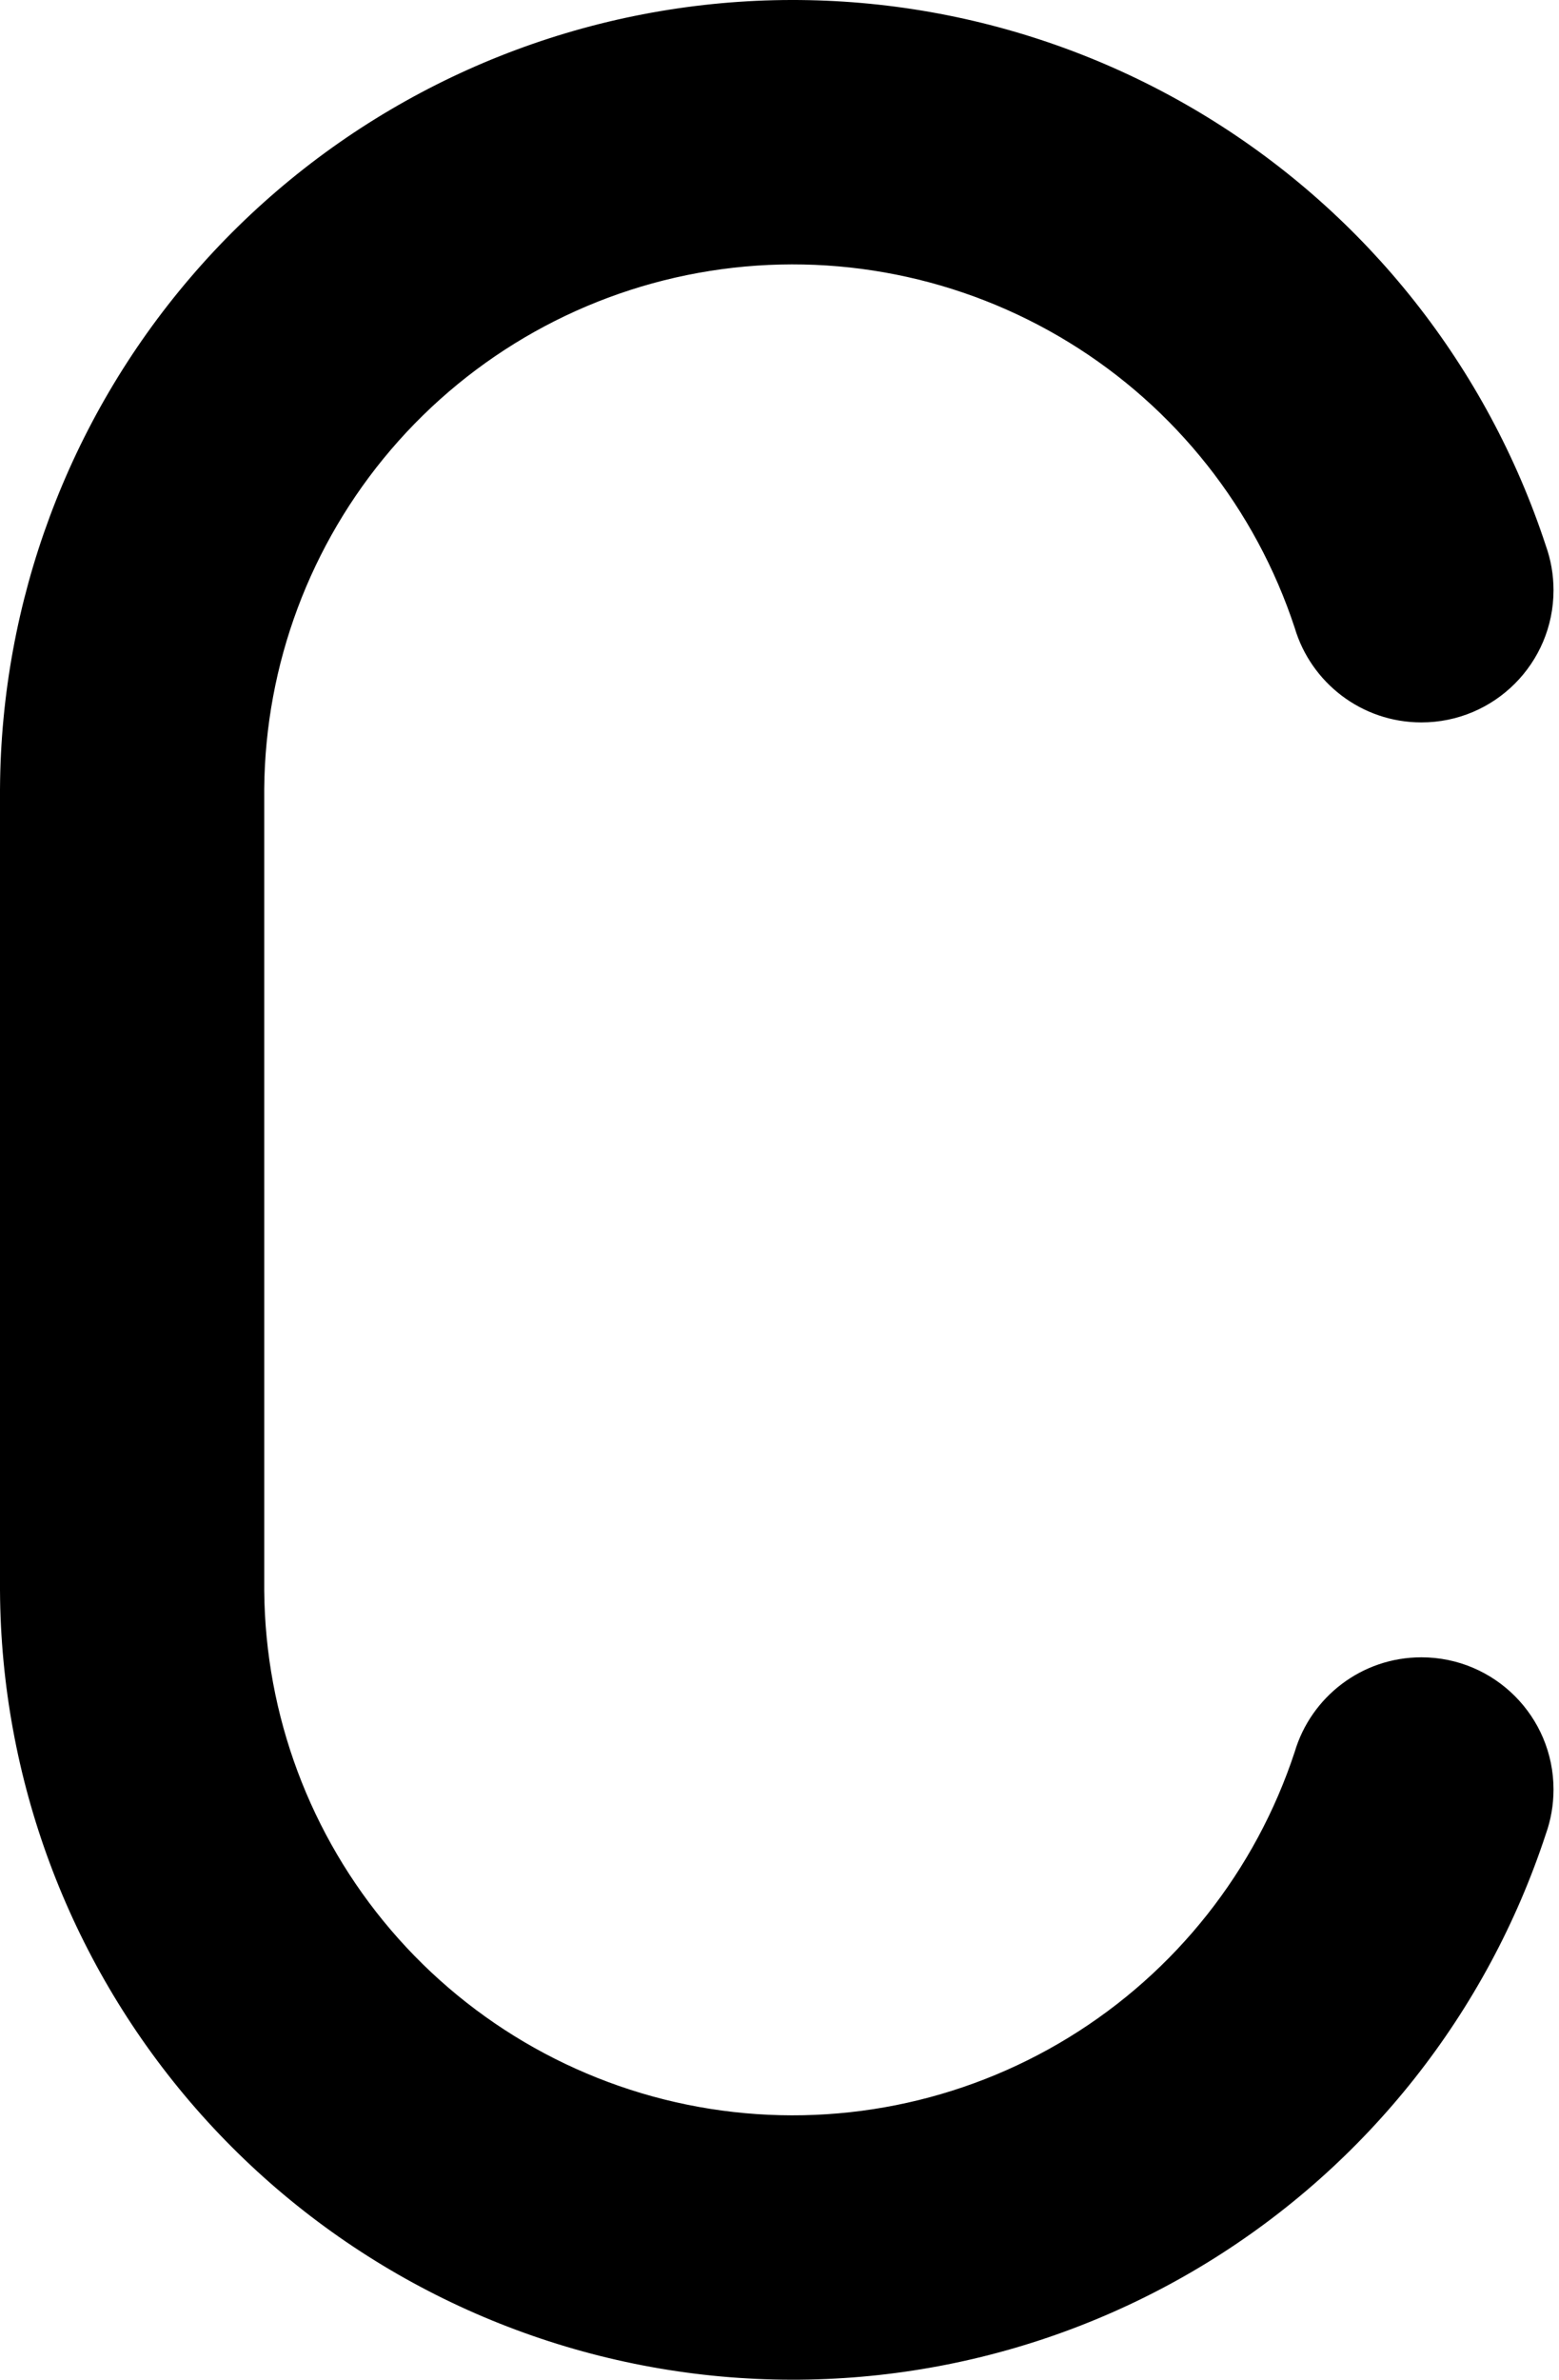 <svg width="177" height="270" viewBox="0 0 177 270" fill="none" xmlns="http://www.w3.org/2000/svg">
  <path
    d="M0.001 89.5C0.119 68.249 7.755 47.718 21.564 31.55C35.481 15.255 54.755 4.46 75.921 1.108C97.086 -2.244 118.753 2.066 137.025 13.262C155.214 24.409 168.849 41.651 175.505 61.912C176.069 63.491 176.377 65.191 176.377 66.964C176.377 75.248 169.661 81.964 161.377 81.964C154.579 81.964 148.837 77.442 146.996 71.242C142.555 57.748 133.469 46.264 121.352 38.839C109.17 31.374 94.725 28.501 80.614 30.736C66.502 32.971 53.652 40.167 44.373 51.031C35.203 61.768 30.116 75.391 29.999 89.5L30 180.5C30.117 194.609 35.203 208.232 44.373 218.969C53.652 229.833 66.502 237.029 80.614 239.264C94.725 241.499 109.17 238.626 121.352 231.161C133.469 223.736 142.555 212.252 146.996 198.758C148.837 192.558 154.579 188.036 161.377 188.036C169.661 188.036 176.377 194.752 176.377 203.036C176.377 204.808 176.069 206.509 175.505 208.088C168.849 228.349 155.214 245.591 137.025 256.737C118.753 267.934 97.086 272.244 75.921 268.892C54.755 265.54 35.481 254.745 21.564 238.45C7.755 222.282 0.119 201.751 0.001 180.5H0V89.5H0.001Z"
    fill="black" />
</svg>